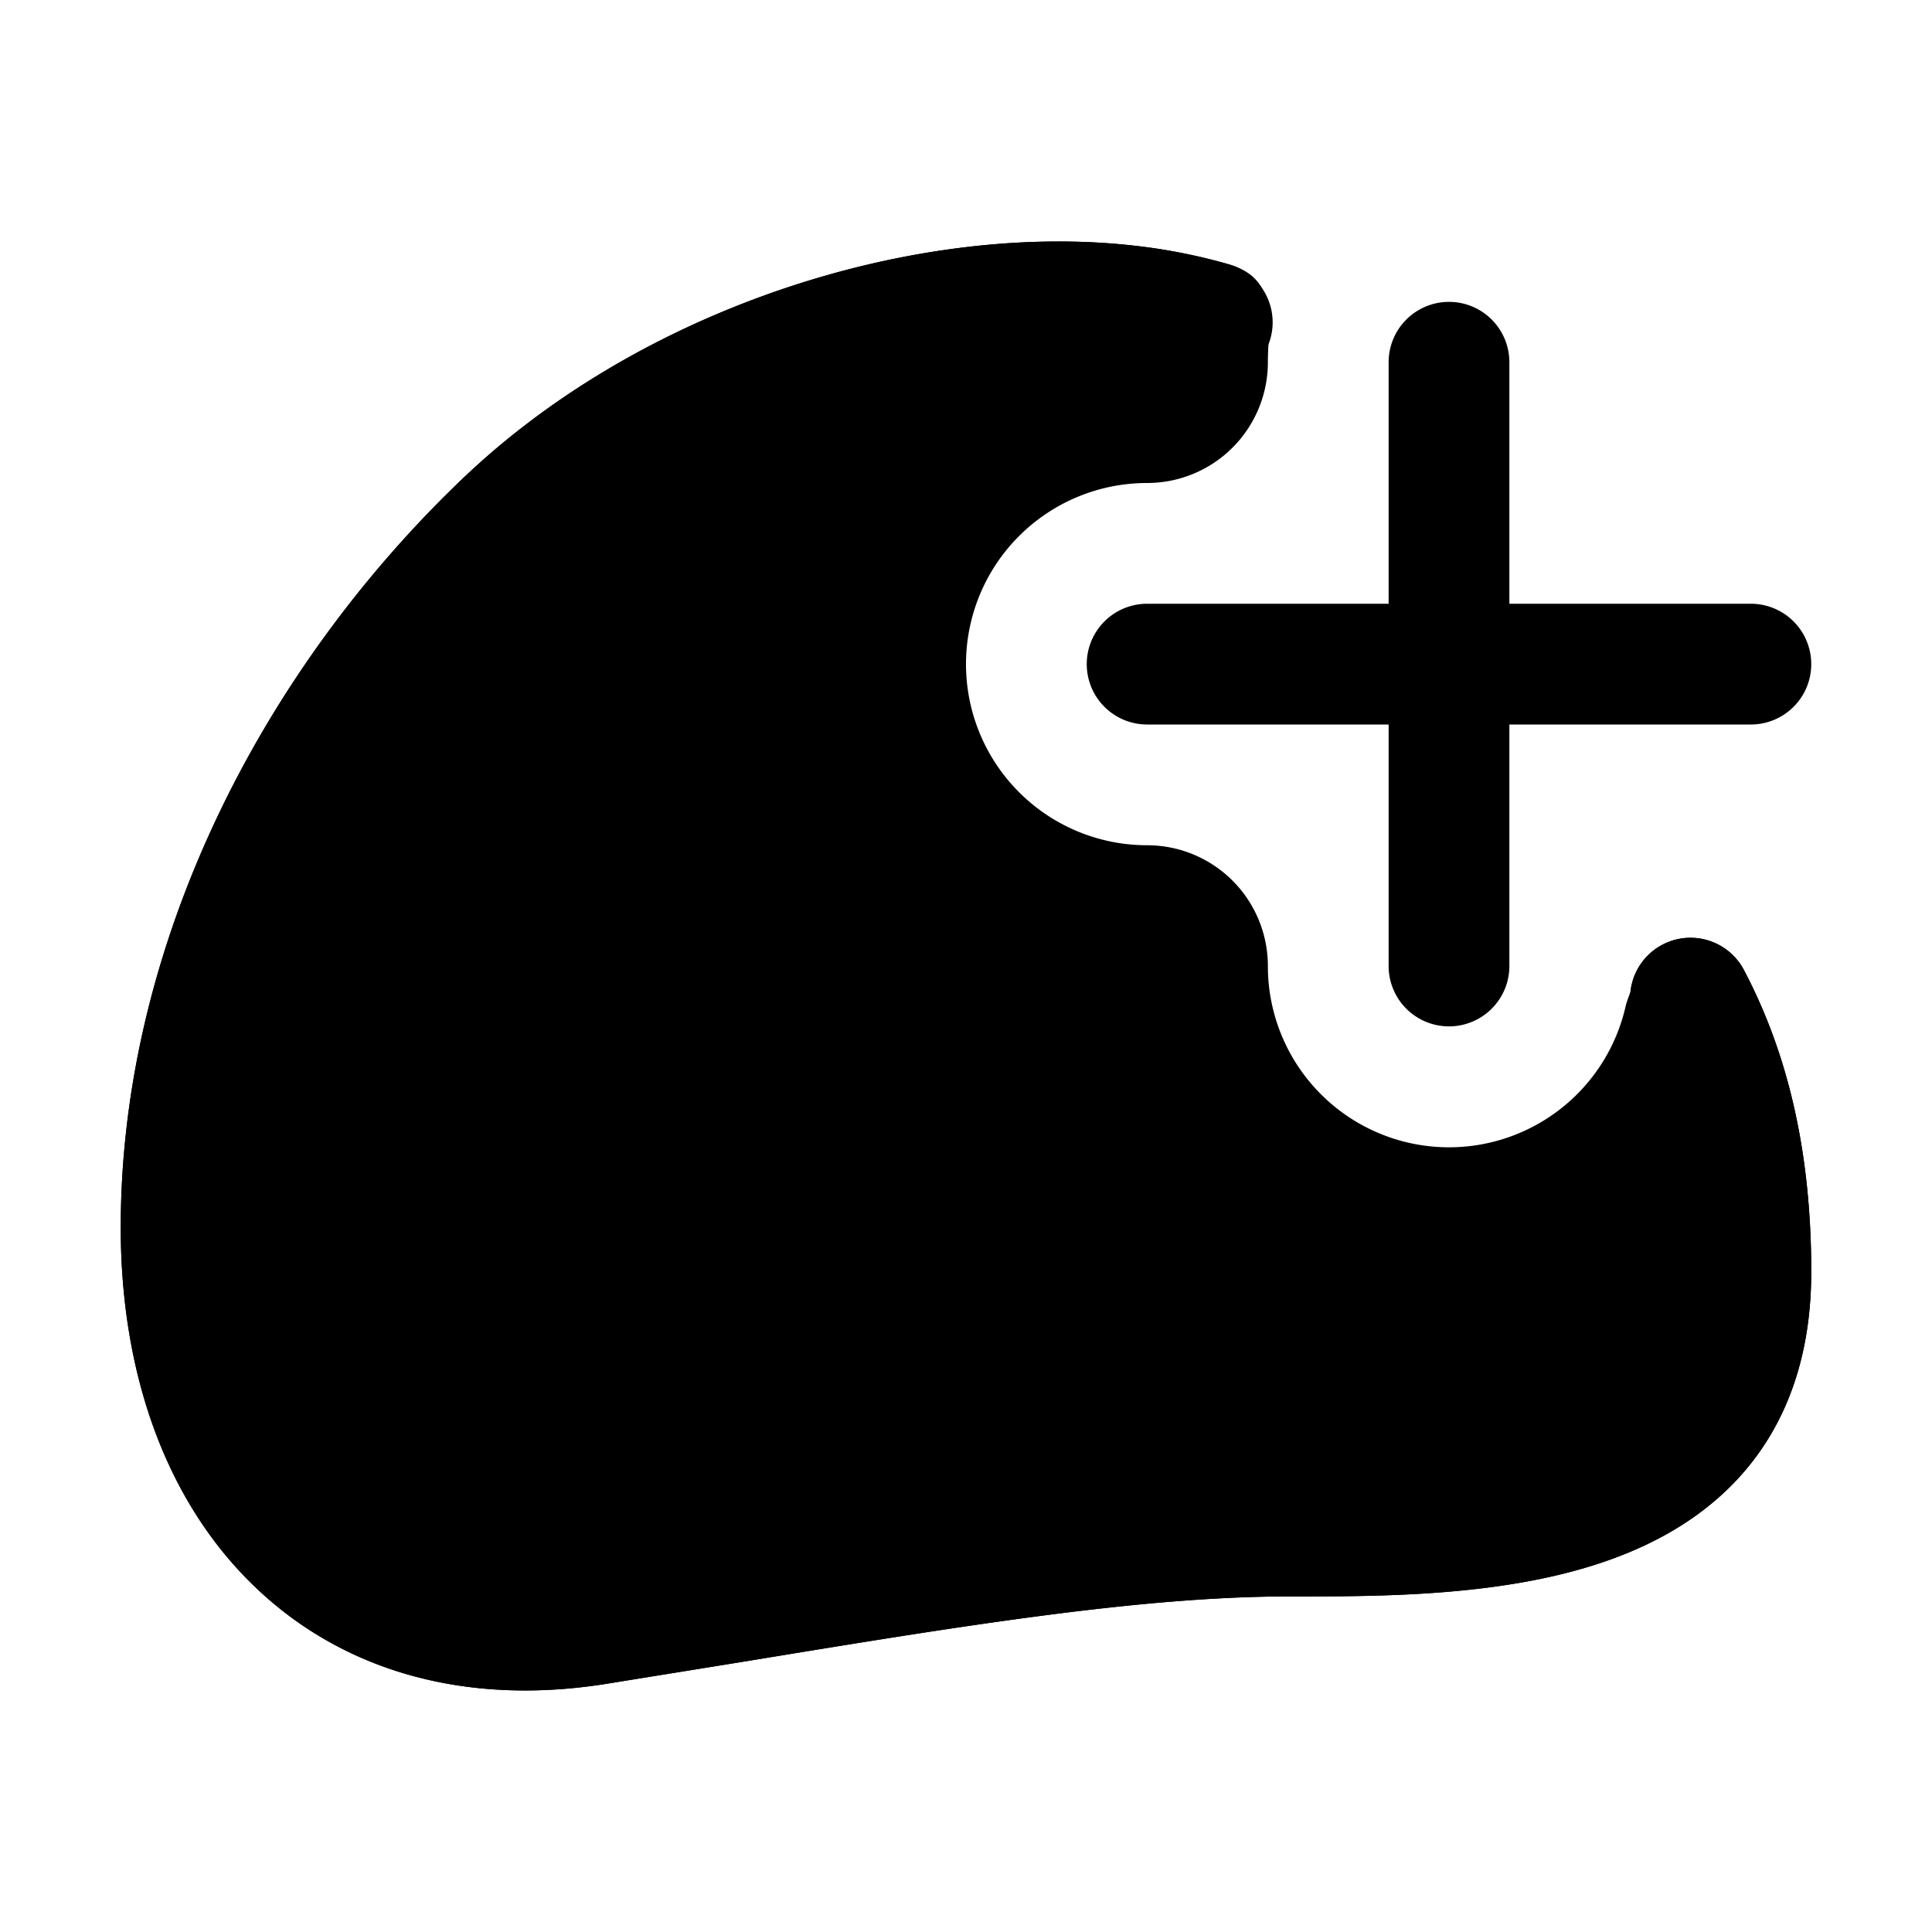 <svg xmlns="http://www.w3.org/2000/svg" fill="currentColor" viewBox="0 0 16 16">
  <path fill-rule="evenodd" d="M8.765 2c-1.648 0-3.591.682-4.934 1.964C2.176 5.544 1 7.814 1 10.166c0 1.192.364 2.239 1.08 2.945.726.717 1.753 1.023 2.94.834l1.164-.188c1.791-.294 3.27-.536 4.493-.536h.038c.74 0 1.768 0 2.615-.303.443-.158.869-.41 1.183-.814.318-.41.487-.933.487-1.573 0-1.137-.256-1.924-.557-2.497a.5.5 0 00-.94.18 1.879 1.879 0 00-.037.105A1.5 1.5 0 0110.5 8a1 1 0 00-1-1 1.5 1.5 0 110-3 1 1 0 001-1c0-.322.097-.69-.322-.81a4.687 4.687 0 00-.604-.132A5.459 5.459 0 008.764 2z" clip-rule="evenodd"/>
  <path d="M3.831 3.964C5.174 2.682 7.117 2 8.765 2c.29 0 .56.021.81.058.215.033.416.077.603.131a.5.5 0 01-.277.961 3.685 3.685 0 00-.475-.103c-.2-.03-.42-.047-.661-.047-1.411 0-3.1.596-4.243 1.687C3.024 6.117 2 8.138 2 10.166c0 .998.304 1.761.783 2.234.468.462 1.161.704 2.08.558.385-.062.762-.123 1.13-.184 1.791-.293 3.372-.553 4.684-.553.786 0 1.649-.005 2.316-.244.322-.116.566-.275.73-.486.16-.207.277-.504.277-.96 0-.974-.216-1.601-.443-2.032a.5.5 0 01.886-.465c.301.573.557 1.36.557 2.497 0 .64-.17 1.163-.487 1.573-.314.404-.74.656-1.183.814-.847.304-1.874.303-2.615.303h-.038c-1.223 0-2.702.242-4.493.536l-1.164.188c-1.187.189-2.214-.117-2.94-.834C1.364 12.405 1 11.358 1 10.166c0-2.353 1.176-4.622 2.831-6.202z"/>
  <path d="M9 5.5a.5.5 0 00.5.5h2v2a.5.5 0 001 0V6h2a.5.5 0 000-1h-2V3a.5.5 0 00-1 0v2h-2a.5.5 0 00-.5.5z"/>
</svg>
